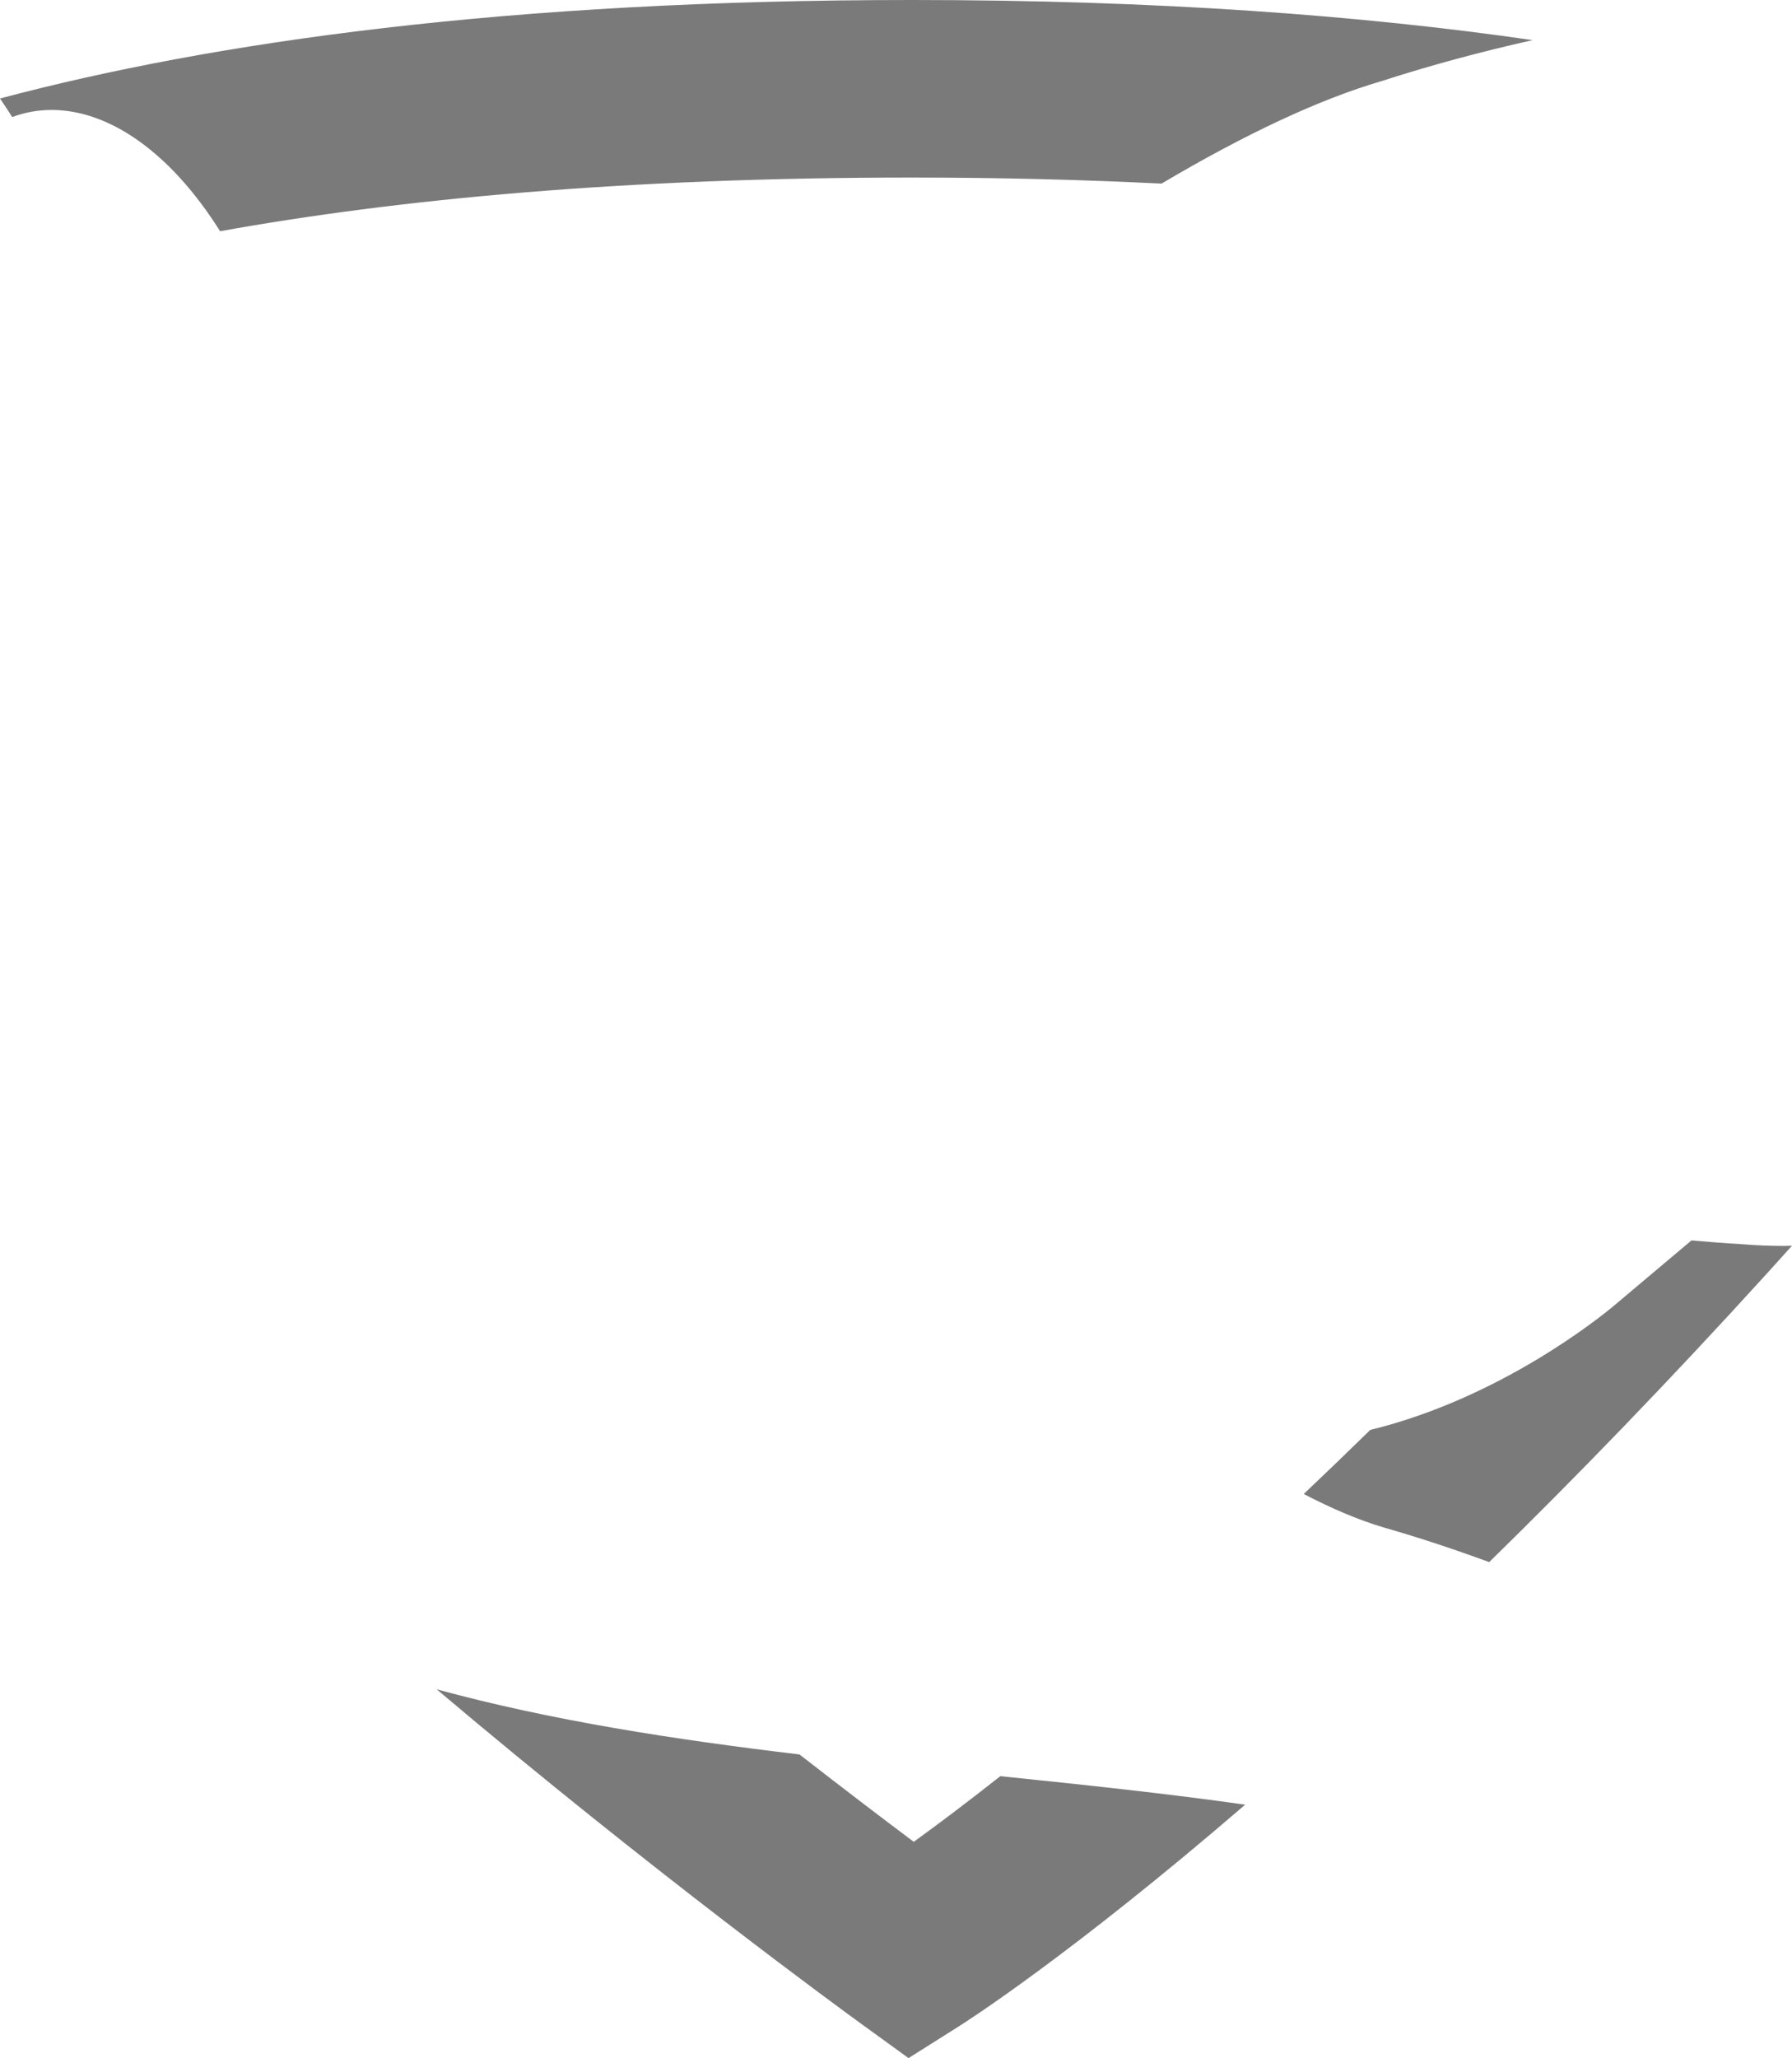 <svg version="1.1" id="图层_1" x="0px" y="0px" width="100.968px" height="115.918px" viewBox="0 0 100.968 115.918" enable-background="new 0 0 100.968 115.918" xml:space="preserve" xmlns="http://www.w3.org/2000/svg" xmlns:xlink="http://www.w3.org/1999/xlink" xmlns:xml="http://www.w3.org/XML/1998/namespace">
  <path fill="#7A7A7A" d="M0.686,6.594C0.469,6.232,0.228,5.898,0,5.547C12.039,2.35,28.623,0,51.384,0
	c13.809,0,25.342,0.865,34.971,2.26c-2.857,0.639-5.703,1.399-8.545,2.318c-3.467,1.015-7.613,2.952-12.367,5.764
	C61.068,10.124,56.4,10,51.384,10c-16.25,0-28.996,1.225-38.983,3.023c-2.826-4.49-6.282-6.83-9.49-6.83H2.91
	C2.133,6.193,1.381,6.332,0.686,6.594z M51.484,103.735c-1.609-1.206-3.826-2.888-6.439-4.921
	c-7.072-0.841-14.041-1.921-20.441-3.669c12.17,10.295,23.123,18.262,23.846,18.786l2.74,1.986l2.861-1.805
	c0.424-0.268,6.299-4.019,16.107-12.469c-4.398-0.622-9.008-1.113-13.795-1.605C54.367,101.611,52.724,102.839,51.484,103.735z
	 M98.148,70.076c-0.953-0.055-1.9-0.127-2.844-0.213l-4.35,3.662c-0.732,0.616-6.4,5.221-13.748,7.011
	c-1.285,1.256-2.535,2.46-3.748,3.609c1.531,0.797,3.053,1.455,4.504,1.885c2.01,0.575,4.006,1.241,5.945,1.951
	c4.785-4.678,10.033-10.078,15.676-16.285c0.473-0.52,0.924-1.024,1.385-1.535c-0.152,0.003-0.301,0.011-0.455,0.011
	C99.726,70.172,98.931,70.14,98.148,70.076z" class="color c1"/>
</svg>